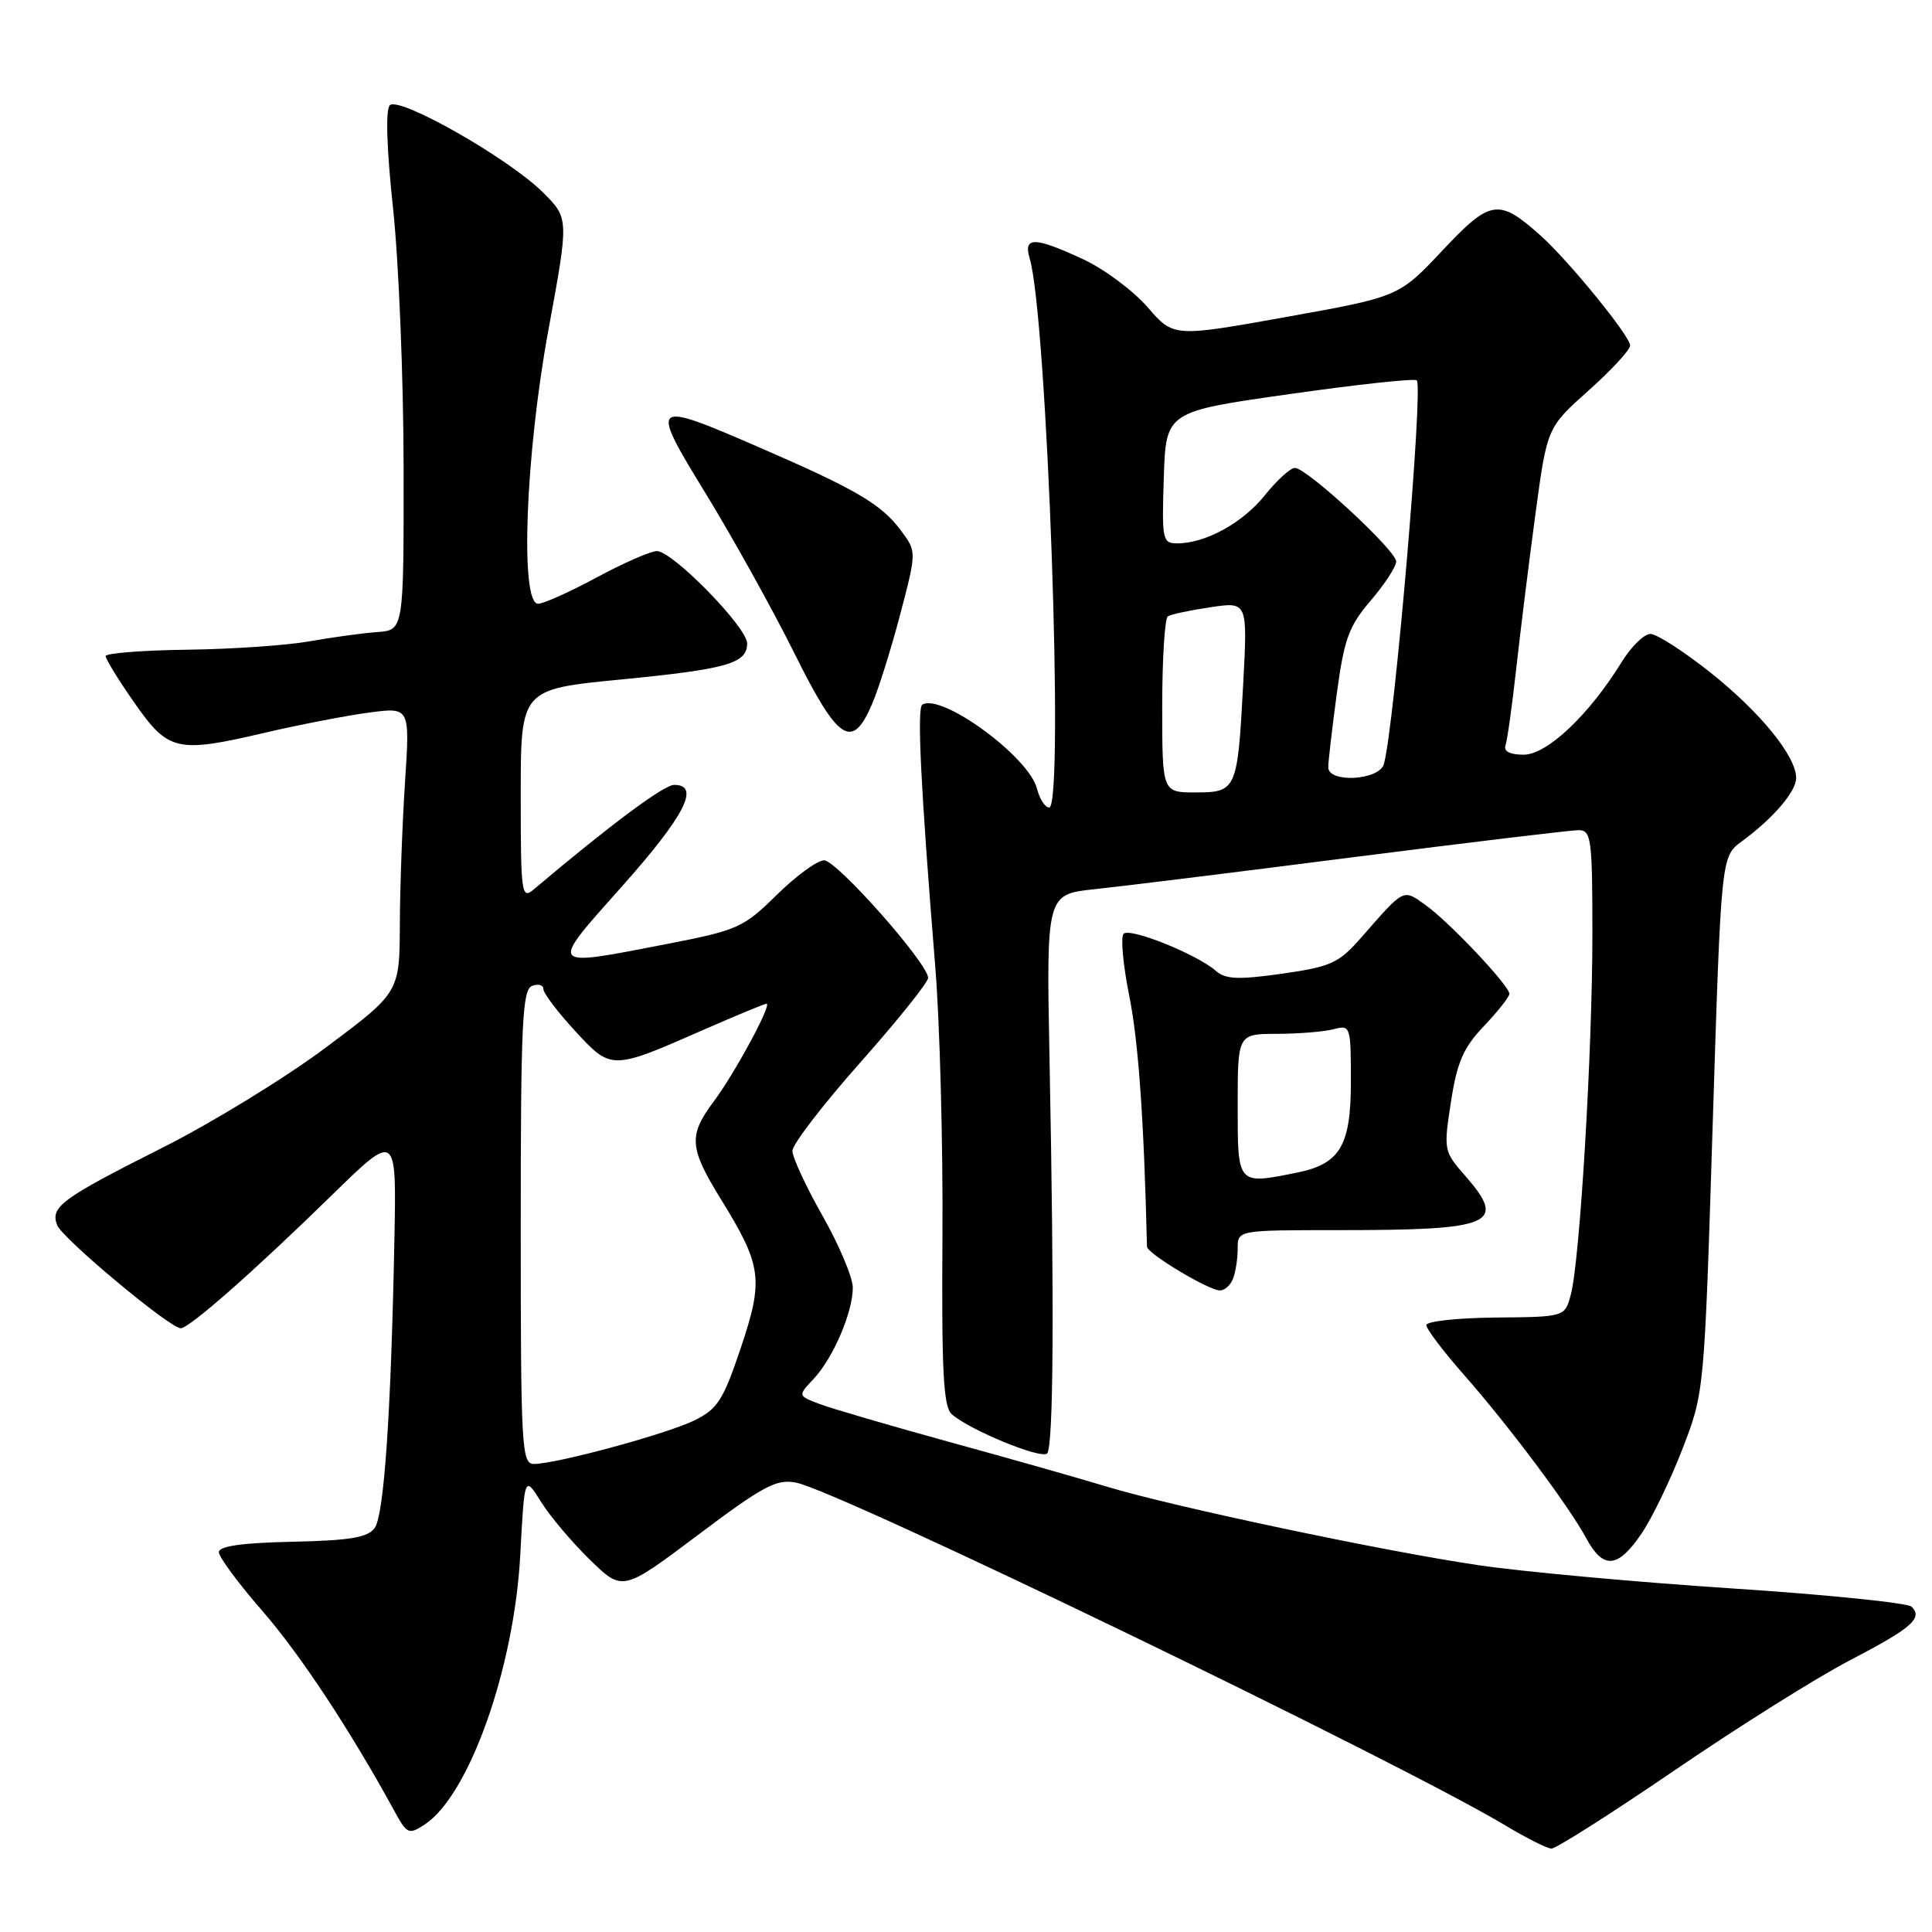 <?xml version="1.0" encoding="UTF-8" standalone="no"?>
<!DOCTYPE svg PUBLIC "-//W3C//DTD SVG 1.1//EN" "http://www.w3.org/Graphics/SVG/1.1/DTD/svg11.dtd" >
<svg xmlns="http://www.w3.org/2000/svg" xmlns:xlink="http://www.w3.org/1999/xlink" version="1.1" viewBox="0 0 256 256">
 <g >
 <path fill="currentColor"
d=" M 221.93 234.55 C 230.35 228.80 240.77 222.26 245.08 220.02 C 253.31 215.74 254.82 214.42 253.30 212.90 C 252.79 212.39 242.06 211.30 229.44 210.47 C 216.82 209.64 201.78 208.26 196.00 207.41 C 183.44 205.57 155.13 199.58 146.60 196.97 C 143.25 195.95 133.97 193.31 125.98 191.12 C 117.99 188.92 110.16 186.63 108.58 186.03 C 105.71 184.94 105.71 184.94 107.81 182.71 C 110.40 179.95 113.00 173.89 113.00 170.62 C 113.00 169.28 111.20 165.00 109.00 161.12 C 106.80 157.24 105.00 153.36 105.00 152.49 C 105.00 151.63 109.05 146.36 114.00 140.78 C 118.95 135.20 122.99 130.16 122.98 129.57 C 122.95 127.64 110.88 114.00 109.20 114.00 C 108.30 114.00 105.48 116.06 102.92 118.58 C 98.52 122.92 97.75 123.26 88.39 125.08 C 72.47 128.16 72.66 128.41 82.46 117.40 C 90.72 108.12 92.84 104.00 89.34 104.00 C 87.97 104.00 80.94 109.23 70.75 117.83 C 69.10 119.23 69.00 118.54 69.00 105.32 C 69.00 91.33 69.00 91.33 82.25 90.04 C 96.38 88.66 99.00 87.91 99.00 85.25 C 99.00 83.12 89.09 72.99 87.03 73.02 C 86.19 73.04 82.60 74.61 79.05 76.52 C 75.50 78.44 72.01 80.00 71.30 80.00 C 68.88 80.00 69.62 60.30 72.67 43.71 C 75.39 28.93 75.39 28.93 71.95 25.50 C 67.41 20.98 52.88 12.72 51.65 13.95 C 51.07 14.53 51.24 19.76 52.09 27.69 C 52.84 34.74 53.47 50.17 53.48 62.00 C 53.50 83.50 53.50 83.50 50.00 83.75 C 48.08 83.89 44.02 84.44 41.00 84.98 C 37.98 85.52 30.66 86.02 24.75 86.09 C 18.84 86.17 14.00 86.55 14.00 86.94 C 14.00 87.34 15.70 90.10 17.78 93.08 C 22.30 99.56 23.41 99.82 35.02 97.11 C 39.68 96.02 45.93 94.81 48.91 94.42 C 54.32 93.70 54.32 93.70 53.67 103.60 C 53.31 109.04 53.00 117.55 52.98 122.50 C 52.94 131.50 52.94 131.50 43.22 138.77 C 37.88 142.77 28.10 148.77 21.50 152.09 C 8.10 158.84 6.65 159.91 7.57 162.33 C 8.25 164.10 22.51 176.00 23.95 176.00 C 25.08 176.00 33.70 168.41 44.02 158.32 C 52.54 150.00 52.54 150.00 52.26 164.25 C 51.81 187.36 50.89 200.77 49.64 202.48 C 48.72 203.73 46.34 204.13 38.73 204.29 C 32.10 204.43 29.00 204.87 29.00 205.67 C 29.00 206.31 31.59 209.81 34.75 213.44 C 39.77 219.20 46.41 229.27 52.27 239.99 C 53.93 243.03 54.16 243.14 56.27 241.76 C 62.17 237.88 68.14 221.04 68.94 206.00 C 69.50 195.50 69.50 195.50 71.69 199.00 C 72.89 200.93 75.82 204.39 78.19 206.70 C 82.50 210.89 82.50 210.89 92.50 203.38 C 101.17 196.86 102.90 195.94 105.50 196.46 C 111.22 197.58 185.54 233.51 199.50 241.90 C 202.25 243.55 204.98 244.92 205.56 244.95 C 206.14 244.98 213.51 240.30 221.93 234.55 Z  M 217.48 203.25 C 218.89 201.19 221.34 196.12 222.93 192.00 C 225.83 184.50 225.83 184.50 226.94 149.00 C 228.06 113.50 228.06 113.50 230.78 111.50 C 234.94 108.45 238.00 104.89 238.00 103.09 C 238.00 100.21 233.26 94.38 226.66 89.13 C 223.11 86.31 219.53 84.00 218.69 84.00 C 217.85 84.00 216.13 85.69 214.86 87.75 C 210.56 94.73 204.99 100.00 201.90 100.00 C 200.07 100.00 199.21 99.56 199.49 98.75 C 199.73 98.06 200.37 93.45 200.92 88.50 C 201.47 83.55 202.61 74.36 203.46 68.07 C 205.00 56.65 205.00 56.65 210.50 51.74 C 213.52 49.05 216.00 46.36 216.00 45.78 C 216.00 44.53 207.83 34.51 204.10 31.18 C 198.56 26.25 197.50 26.42 191.15 33.17 C 185.37 39.32 185.37 39.32 170.44 42.00 C 155.50 44.68 155.50 44.68 152.06 40.70 C 150.16 38.52 146.34 35.67 143.56 34.37 C 137.06 31.35 135.57 31.33 136.44 34.25 C 138.75 42.03 141.05 107.00 139.02 107.00 C 138.48 107.00 137.76 105.88 137.41 104.51 C 136.36 100.30 124.76 91.80 122.21 93.37 C 121.48 93.82 122.01 104.46 123.92 128.00 C 124.53 135.43 124.96 151.55 124.88 163.83 C 124.76 181.74 125.00 186.40 126.11 187.39 C 128.47 189.48 137.95 193.38 138.75 192.59 C 139.59 191.74 139.71 173.12 139.07 140.50 C 138.64 118.50 138.64 118.50 145.07 117.82 C 148.61 117.45 164.07 115.54 179.42 113.57 C 194.78 111.61 208.17 110.00 209.17 110.00 C 210.85 110.00 211.00 111.10 211.00 123.77 C 211.00 139.31 209.34 167.10 208.14 171.55 C 207.35 174.50 207.35 174.50 198.18 174.58 C 193.13 174.63 189.00 175.08 189.00 175.58 C 189.00 176.09 191.21 179.02 193.92 182.10 C 199.90 188.89 207.88 199.55 210.20 203.85 C 212.44 207.98 214.36 207.83 217.48 203.25 Z  M 163.39 169.42 C 163.73 168.55 164.00 166.75 164.00 165.42 C 164.00 163.00 164.00 163.00 177.38 163.00 C 197.87 163.00 199.74 162.20 194.13 155.78 C 191.31 152.57 191.27 152.37 192.26 146.00 C 193.07 140.74 193.90 138.82 196.63 135.96 C 198.48 134.01 200.00 132.09 200.00 131.69 C 200.00 130.60 192.03 122.16 188.89 119.92 C 185.86 117.77 186.17 117.61 180.28 124.33 C 177.39 127.62 176.33 128.10 169.88 129.02 C 164.07 129.84 162.39 129.77 161.10 128.64 C 158.57 126.43 149.72 122.88 148.88 123.73 C 148.47 124.15 148.81 127.88 149.64 132.00 C 150.85 137.99 151.59 148.53 151.98 165.19 C 152.00 166.09 160.15 170.98 161.64 170.99 C 162.27 171.00 163.06 170.29 163.39 169.42 Z  M 115.57 93.25 C 116.45 91.19 118.13 85.81 119.31 81.30 C 121.46 73.09 121.46 73.09 119.38 70.30 C 116.78 66.81 113.48 64.87 100.79 59.36 C 86.11 52.99 85.98 53.10 93.61 65.56 C 97.16 71.37 102.41 80.82 105.26 86.56 C 111.09 98.28 112.92 99.47 115.57 93.25 Z  M 69.00 162.61 C 69.00 135.62 69.21 131.13 70.50 130.64 C 71.33 130.32 72.00 130.51 72.00 131.05 C 72.00 131.60 73.88 134.09 76.18 136.58 C 81.02 141.83 80.99 141.83 93.30 136.42 C 97.59 134.54 101.31 133.00 101.57 133.00 C 102.34 133.00 97.35 142.25 94.58 145.94 C 91.20 150.46 91.32 152.09 95.51 158.88 C 100.97 167.72 101.21 169.52 98.15 178.63 C 95.82 185.56 95.08 186.71 91.97 188.23 C 88.30 190.02 73.80 193.96 70.75 193.98 C 69.12 194.00 69.00 191.84 69.00 162.61 Z  M 154.00 93.56 C 154.00 87.27 154.34 81.91 154.75 81.66 C 155.16 81.40 157.71 80.86 160.41 80.46 C 165.31 79.73 165.31 79.73 164.73 90.61 C 163.98 104.71 163.85 105.00 158.39 105.00 C 154.00 105.00 154.00 105.00 154.00 93.56 Z  M 176.00 101.66 C 176.00 100.92 176.51 96.54 177.13 91.92 C 178.11 84.66 178.72 82.97 181.63 79.58 C 183.48 77.41 185.00 75.08 185.00 74.40 C 185.00 72.95 173.16 62.00 171.58 62.00 C 170.99 62.00 169.21 63.62 167.62 65.60 C 164.70 69.27 159.73 72.00 155.99 72.00 C 154.03 72.00 153.94 71.53 154.21 63.27 C 154.50 54.54 154.50 54.54 170.86 52.22 C 179.86 50.94 187.45 50.12 187.73 50.40 C 188.62 51.29 184.74 96.52 183.37 101.25 C 182.75 103.41 176.00 103.79 176.00 101.66 Z  M 164.00 146.50 C 164.00 137.00 164.00 137.00 169.25 136.99 C 172.14 136.98 175.51 136.70 176.75 136.37 C 178.94 135.78 179.00 135.97 179.00 143.34 C 179.00 151.83 177.56 154.24 171.81 155.39 C 163.92 156.97 164.00 157.06 164.00 146.50 Z "/>
</g>
</svg>